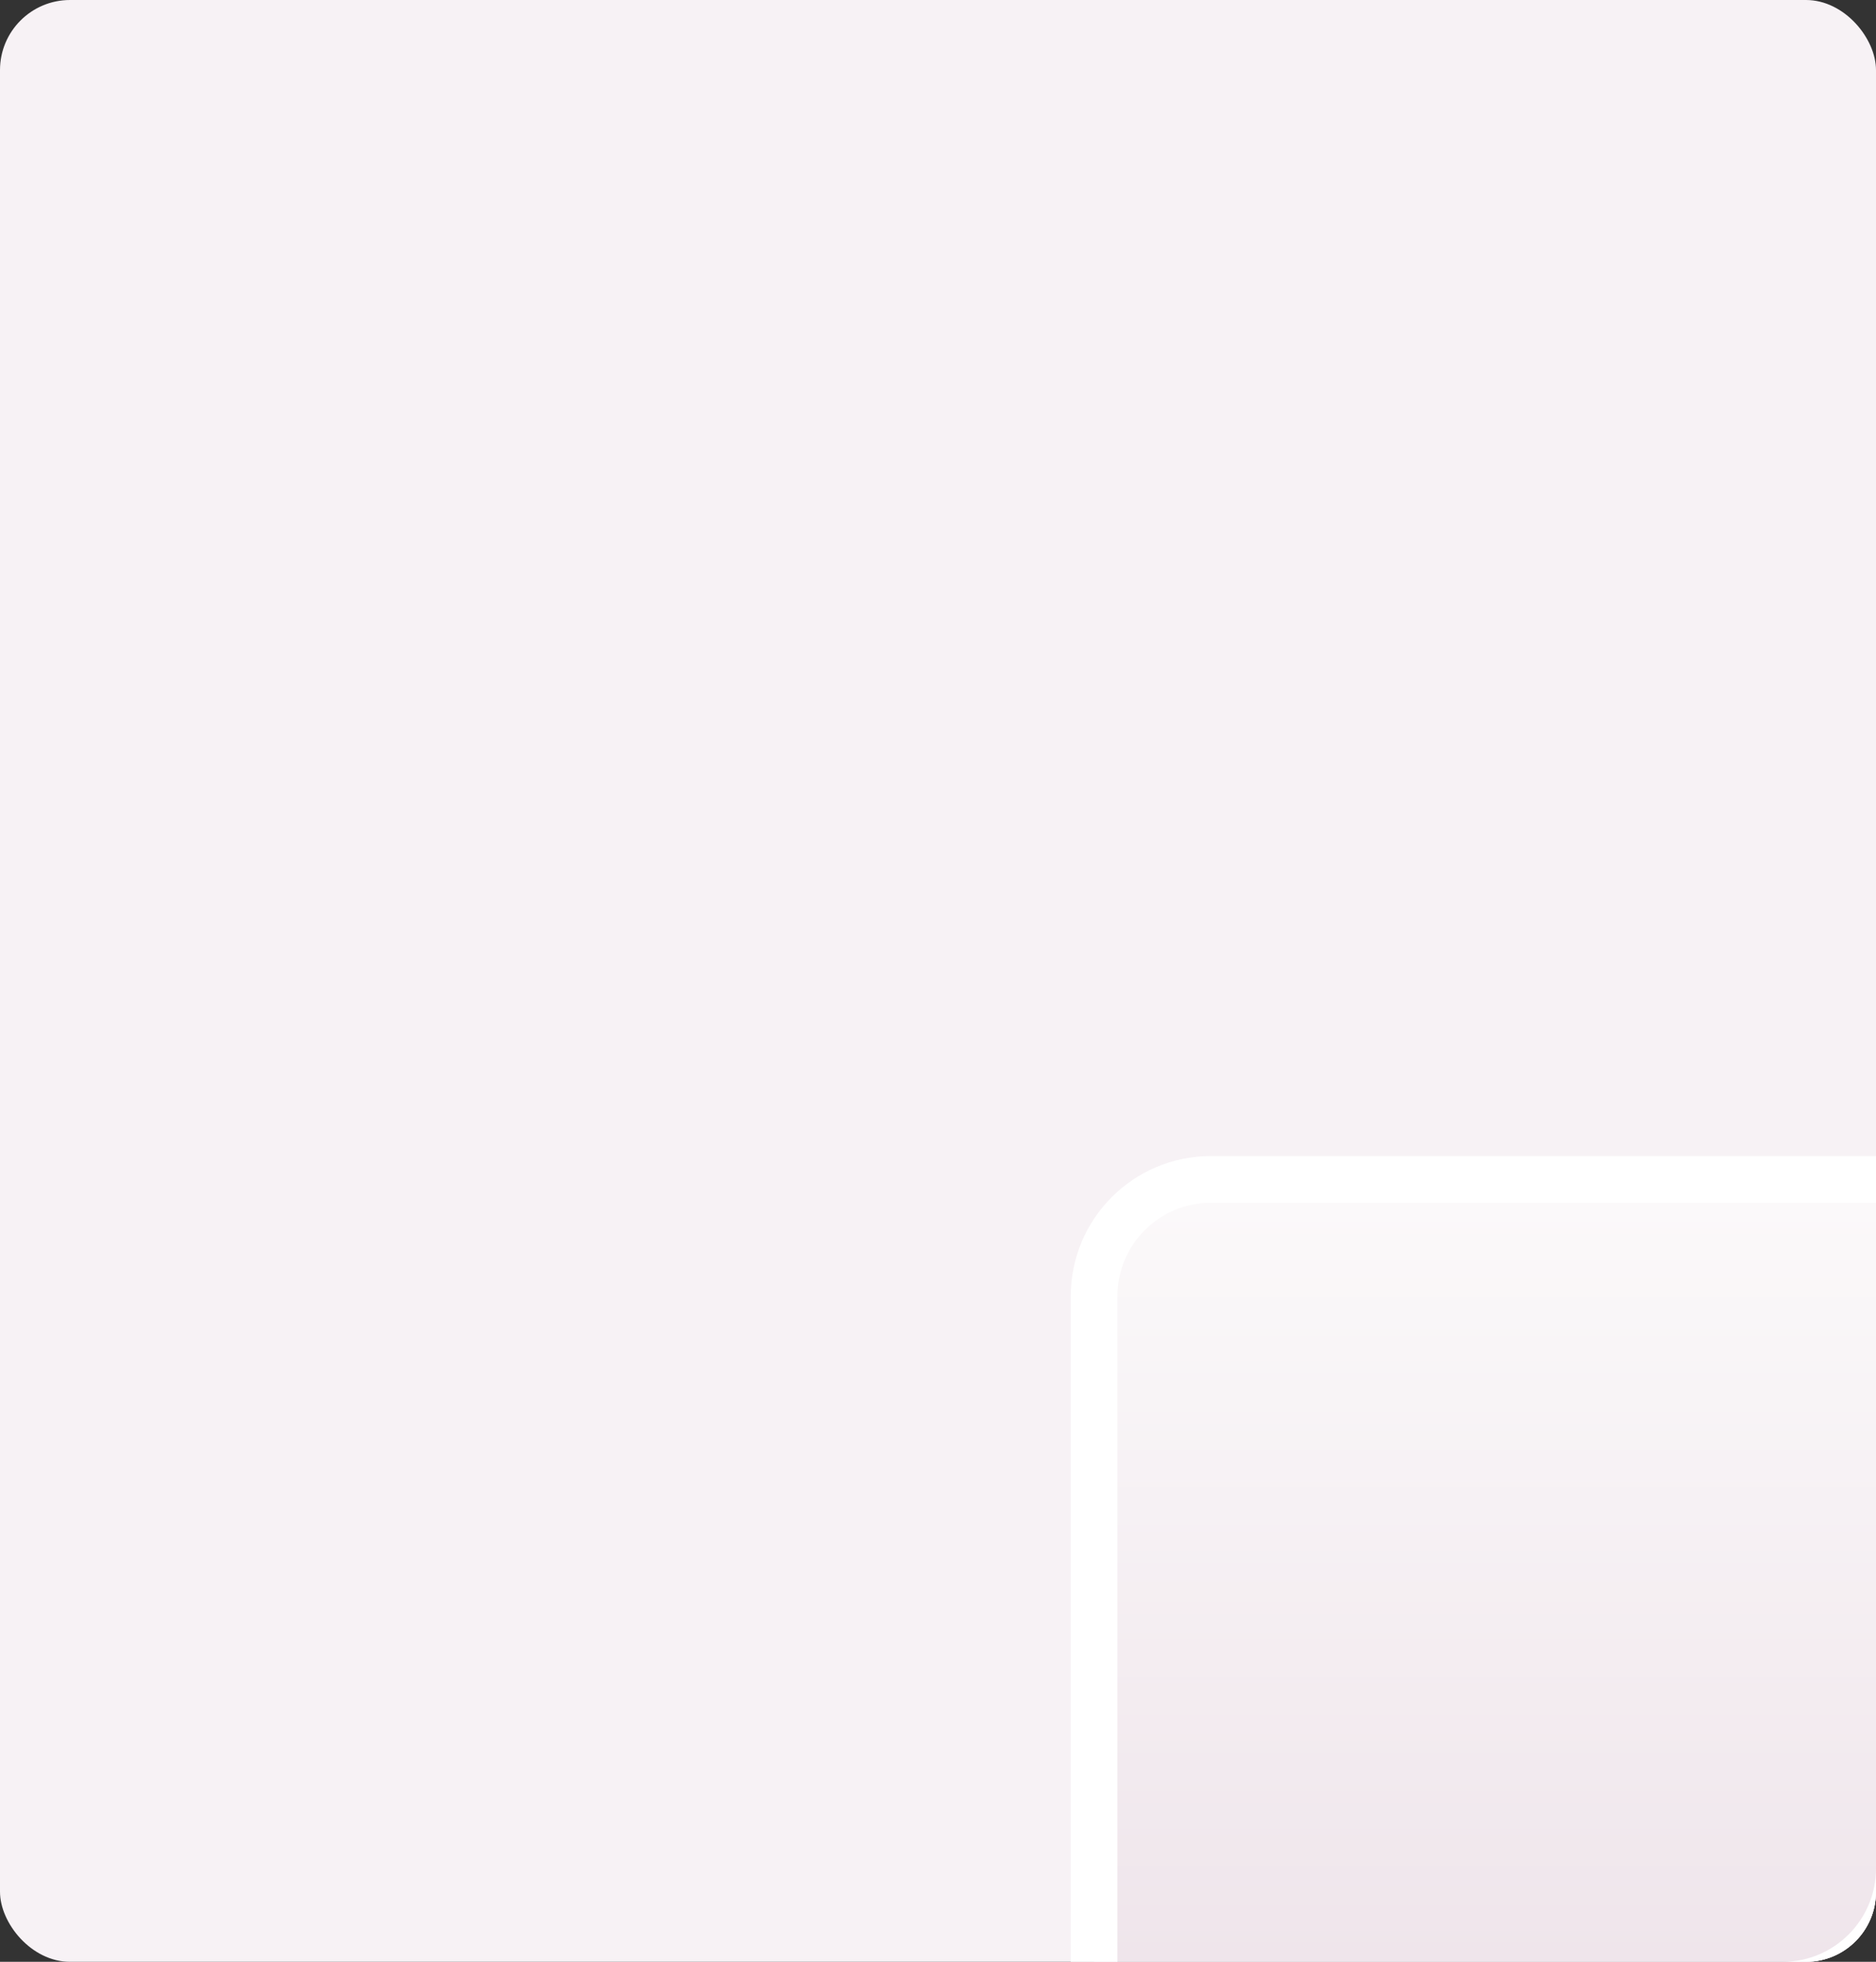<svg width="643" height="672" viewBox="0 0 643 672" fill="none" xmlns="http://www.w3.org/2000/svg">
<rect x="0" y="0" width="643" height="672" fill="#333333" stroke="none"/>
<g clip-path="url(#clip0_3445_24501)">
<rect width="643" height="672" rx="24" fill="#F7F2F5"/>
<path d="M651 412V404H643H415C392.909 404 375 421.909 375 444V672V680H383H611C633.091 680 651 662.091 651 640V412Z" fill="url(#paint0_linear_3445_24501)" stroke="white" stroke-width="16"/>
</g>
<defs>
<linearGradient id="paint0_linear_3445_24501" x1="513" y1="412" x2="513" y2="672" gradientUnits="userSpaceOnUse">
<stop stop-color="#FBF9FA"/>
<stop offset="1" stop-color="#EFE5EB"/>
</linearGradient>
<clipPath id="clip0_3445_24501">
<rect width="643" height="672" rx="24" fill="white"/>
</clipPath>
</defs>
</svg>
